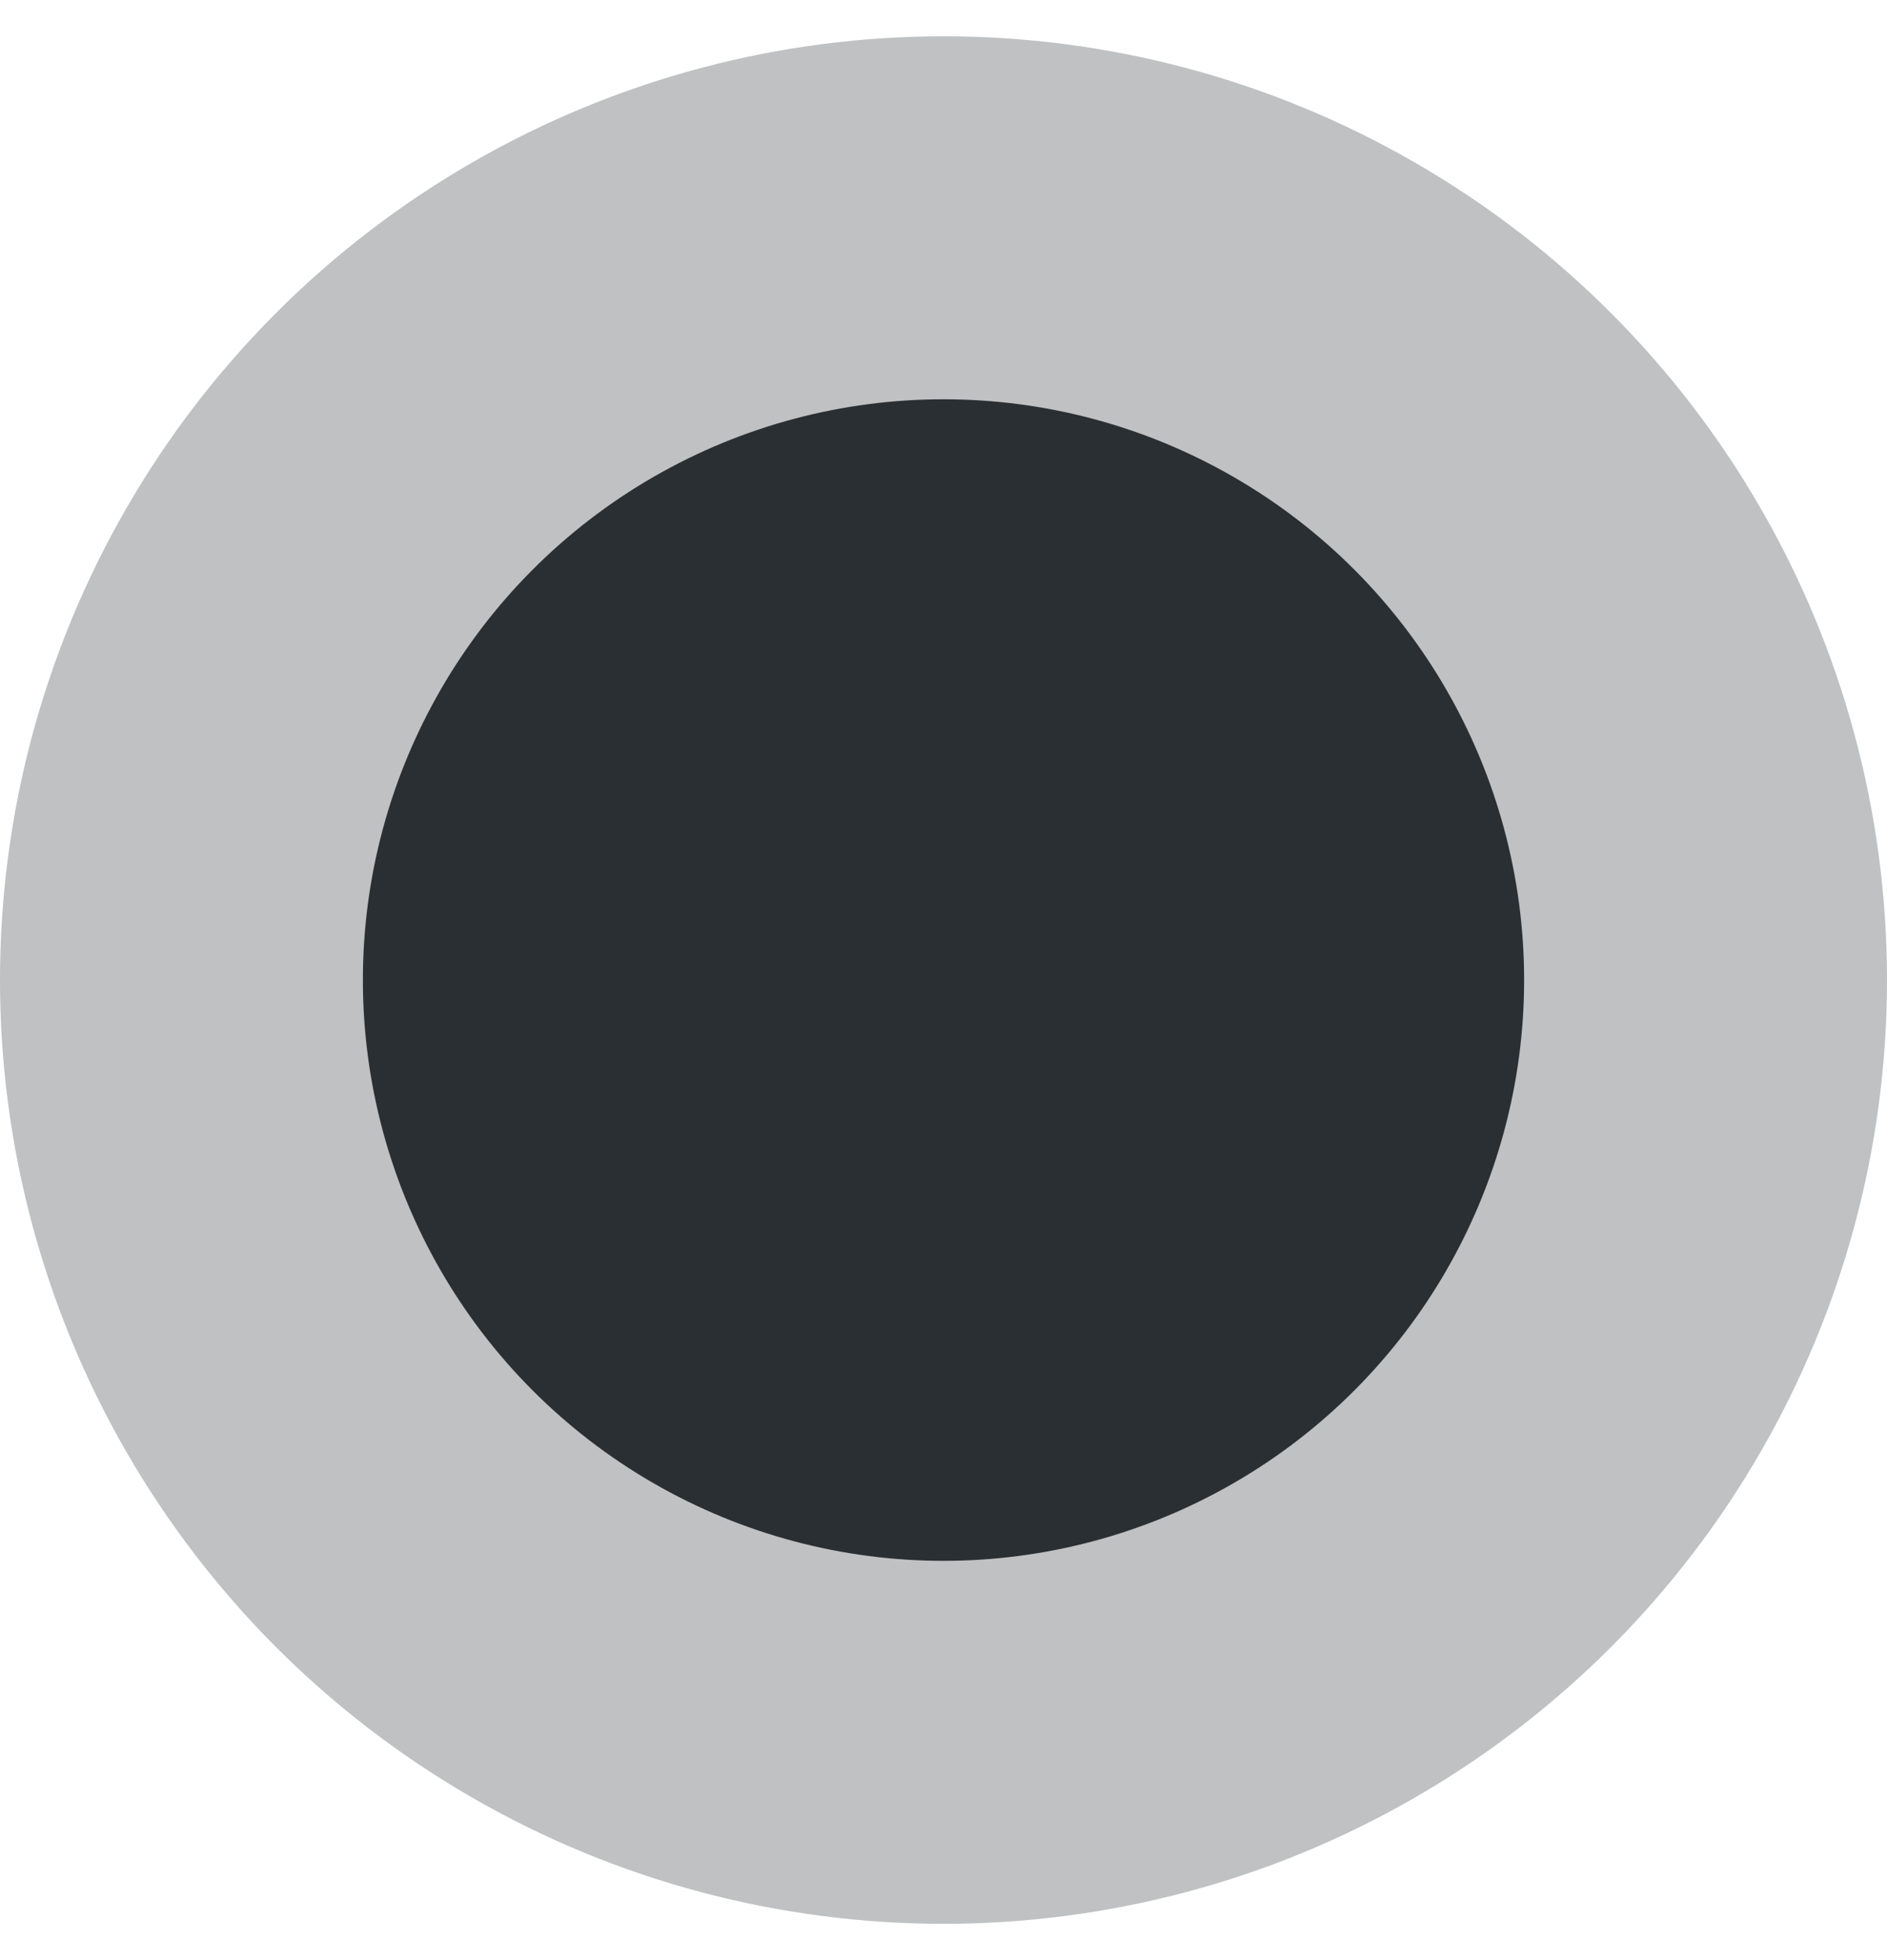 <svg width="26" height="27" viewBox="0 0 26 27" fill="none" xmlns="http://www.w3.org/2000/svg">
<circle cx="13" cy="13.5" r="13" fill="#BFC1C2"/>
<circle cx="13" cy="13.5" r="8" fill="#2A2F33"/>
</svg>
